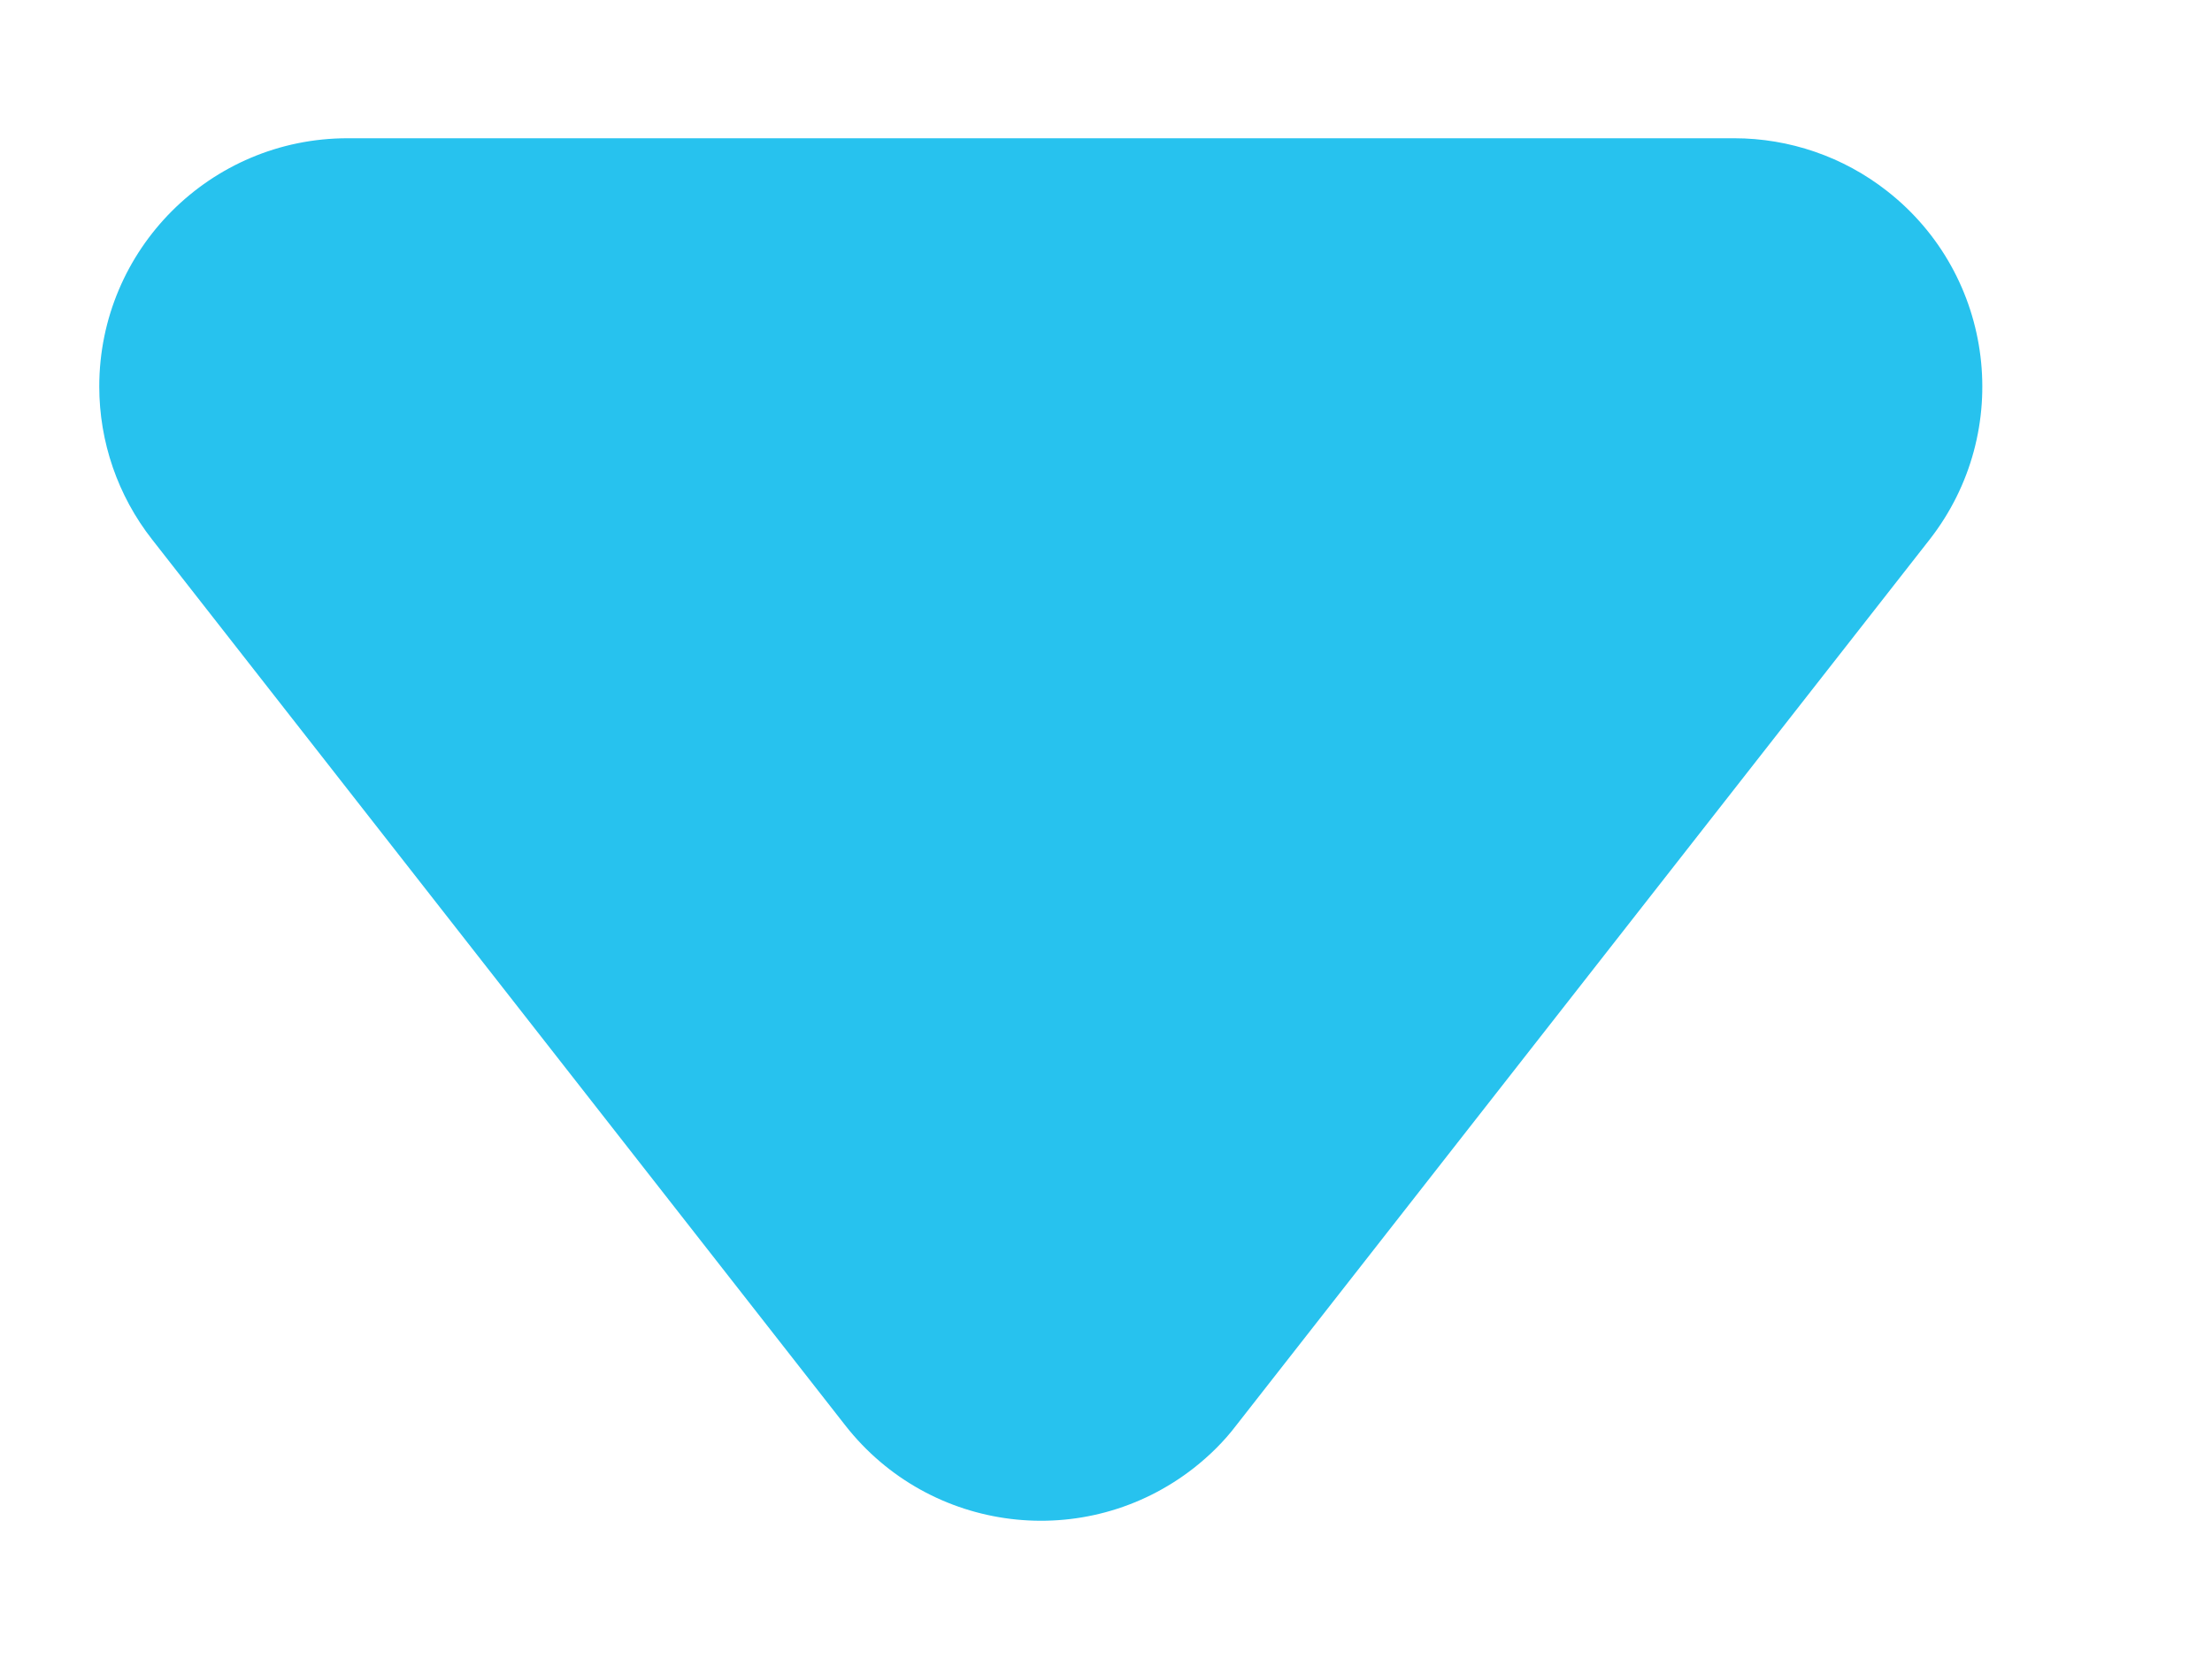 <svg width="8" height="6" viewBox="0 0 8 6" fill="none" xmlns="http://www.w3.org/2000/svg">
<path d="M0.55 1.951L3.057 5.155C3.363 5.546 3.927 5.615 4.318 5.309C4.375 5.264 4.427 5.213 4.471 5.155L6.979 1.951C7.284 1.56 7.215 0.996 6.825 0.691C6.667 0.567 6.472 0.5 6.272 0.5L1.257 0.5C0.761 0.5 0.359 0.902 0.359 1.398C0.359 1.598 0.426 1.793 0.55 1.951Z" fill="#27C2EE"/>
</svg>

